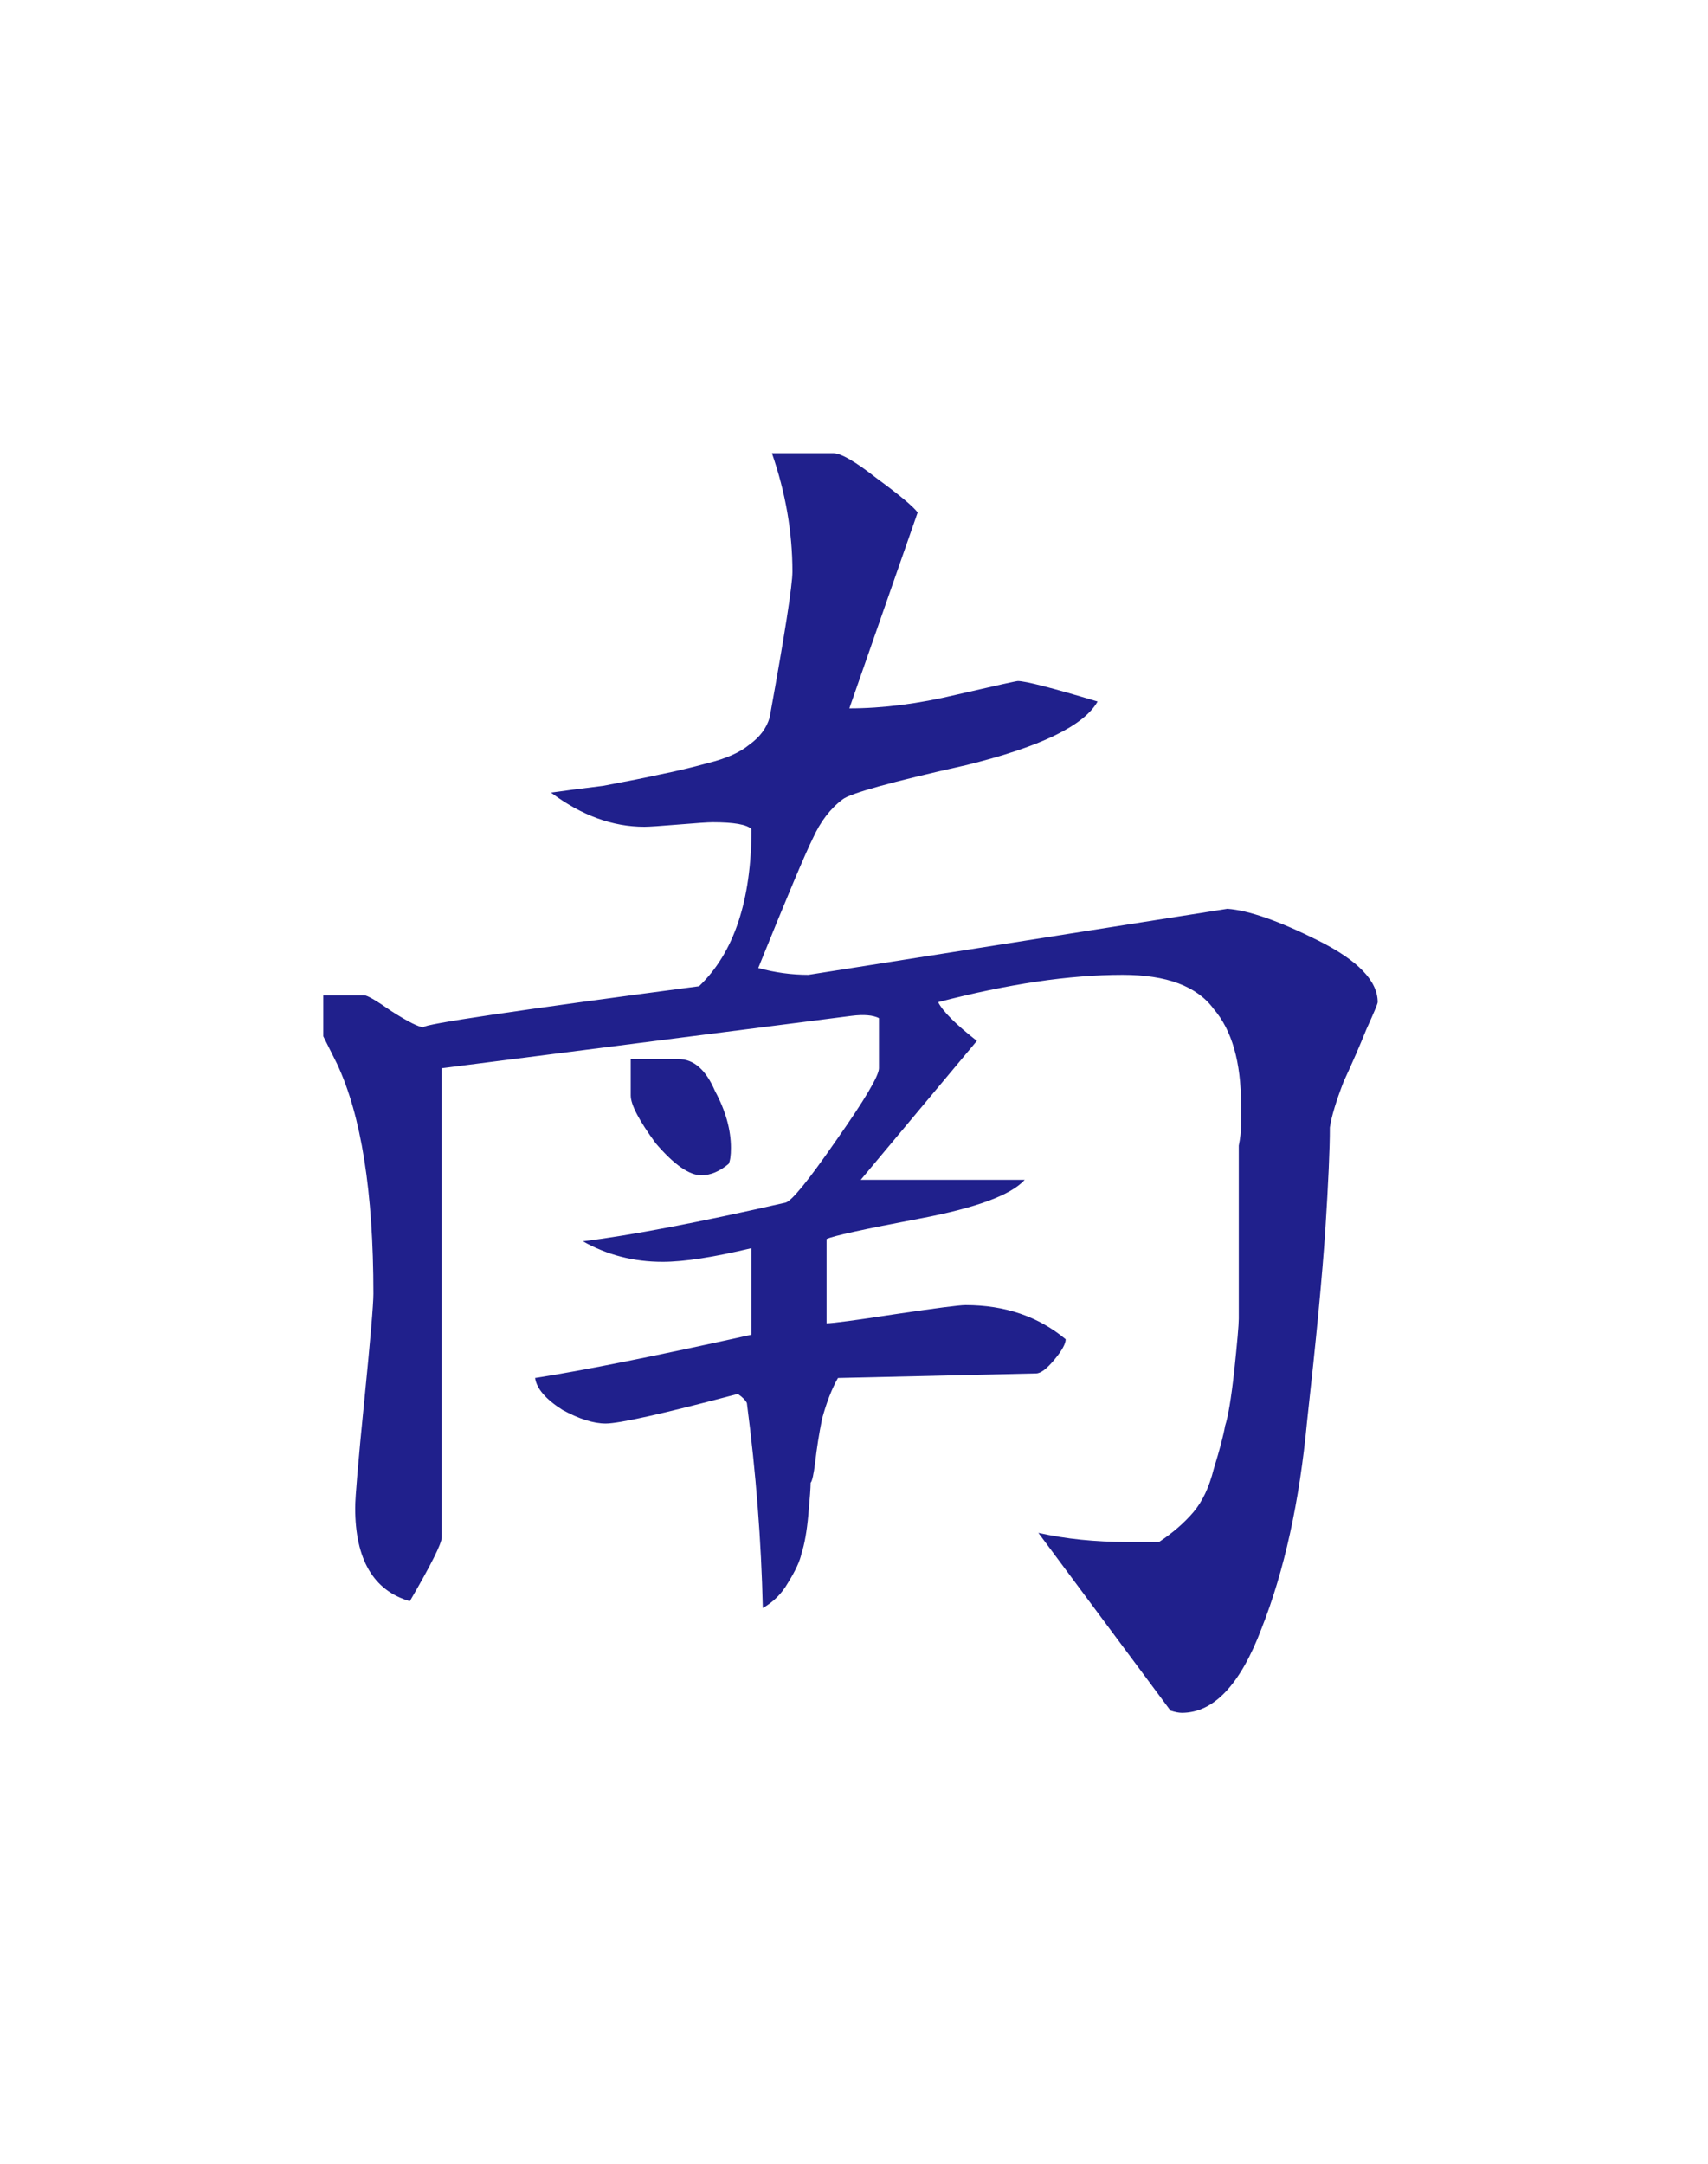 <?xml version="1.0" ?>
<svg xmlns="http://www.w3.org/2000/svg" shape-rendering="geometricPrecision" height="95" width="75" version="1.1">
	<rect width="100%" fill="#fff" height="100%"/>
	<g transform="translate(-273.83 -427.79)">
		<g fill="#20208c" transform="translate(-92.934 .81)">
			<path d="m420.66 466.88c0.933 0.067 2.267 0.533 4 1.4 1.733 0.867 2.6 1.767 2.6 2.7-0 0.067-0.167 0.467-0.5 1.2-0.267 0.667-0.6 1.433-1 2.3-0.333 0.867-0.533 1.533-0.6 2-0 0.933-0.067 2.433-0.2 4.5-0.133 2-0.4 4.8-0.8 8.4-0.333 3.533-1 6.567-2 9.1-0.933 2.467-2.1 3.7-3.5 3.7-0.133 0-0.3-0.033-0.5-0.1l-5.8-7.8c1.2 0.267 2.5 0.4 3.9 0.4h1.4c0.6-0.4 1.1-0.833 1.5-1.3 0.4-0.467 0.7-1.1 0.9-1.9 0.267-0.867 0.433-1.5 0.5-1.9 0.133-0.4 0.267-1.2 0.4-2.4 0.133-1.267 0.2-2.033 0.2-2.3-0-2.133-0-3.833 0-5.1-0-1.333-0-2.167 0-2.5 0.067-0.333 0.1-0.633 0.1-0.9-0-0.267-0-0.567 0-0.9-0-1.867-0.4-3.267-1.2-4.2-0.733-1-2.067-1.5-4-1.5-2.333 0-5.033 0.4-8.1 1.2 0.2 0.4 0.767 0.967 1.7 1.7l-5.1 6.1h7.2c-0.6 0.667-2.133 1.233-4.6 1.7-2.467 0.467-3.833 0.767-4.1 0.9v3.7c0.267 0 1.267-0.133 3-0.4 1.8-0.267 2.833-0.4 3.1-0.4 1.733 0 3.2 0.5 4.4 1.5-0 0.2-0.167 0.5-0.5 0.9-0.333 0.4-0.6 0.6-0.8 0.6l-8.7 0.2c-0.267 0.467-0.5 1.067-0.7 1.8-0.133 0.667-0.233 1.3-0.3 1.9-0.067 0.533-0.133 0.833-0.2 0.9-0 0.2-0.033 0.667-0.1 1.4-0.067 0.733-0.167 1.3-0.3 1.7-0.067 0.333-0.267 0.767-0.6 1.3-0.267 0.467-0.633 0.833-1.1 1.1-0.067-2.933-0.3-5.933-0.7-9-0.067-0.133-0.2-0.267-0.4-0.4-3.267 0.867-5.2 1.3-5.8 1.3-0.533 0-1.167-0.2-1.9-0.6-0.733-0.467-1.133-0.933-1.2-1.4 2.133-0.333 5.3-0.967 9.5-1.9v-3.8c-1.667 0.4-2.967 0.6-3.9 0.6-1.267 0-2.433-0.3-3.5-0.9 2.133-0.267 5.1-0.833 8.9-1.7 0.267-0.067 1-0.967 2.2-2.7 1.267-1.8 1.9-2.867 1.9-3.2v-2.2c-0.267-0.133-0.667-0.167-1.2-0.1l-18 2.3v20.6c-0 0.267-0.467 1.2-1.4 2.8-1.6-0.467-2.4-1.833-2.4-4.1-0-0.467 0.133-2.033 0.4-4.7 0.267-2.667 0.4-4.233 0.4-4.7-0-4.467-0.533-7.833-1.6-10.1l-0.6-1.2v-1.8h1.8c0.133 0 0.533 0.233 1.2 0.7 0.733 0.467 1.2 0.7 1.4 0.7-0-0.133 4.033-0.733 12.1-1.8 1.533-1.467 2.3-3.767 2.3-6.9-0.2-0.2-0.767-0.3-1.7-0.3-0.2 0-0.7 0.033-1.5 0.1-0.8 0.067-1.3 0.1-1.5 0.1-1.4 0-2.767-0.5-4.1-1.5 0.467-0.067 1.233-0.167 2.3-0.3 1.067-0.2 1.9-0.367 2.5-0.5 0.667-0.133 1.367-0.3 2.1-0.5 0.8-0.2 1.4-0.467 1.8-0.8 0.467-0.333 0.767-0.733 0.9-1.2 0.667-3.667 1-5.8 1-6.4-0-1.733-0.3-3.467-0.9-5.2h2.7c0.333 0 0.967 0.367 1.9 1.1 1 0.733 1.6 1.233 1.8 1.5l-3 8.6c1.467 0 3.033-0.2 4.7-0.6 1.733-0.4 2.633-0.6 2.7-0.6 0.333 0 1.5 0.3 3.5 0.9-0.6 1.067-2.533 2-5.8 2.8-3.267 0.733-5.067 1.233-5.4 1.5-0.533 0.4-0.967 0.967-1.3 1.7-0.333 0.667-1.133 2.567-2.4 5.7 0.733 0.2 1.467 0.3 2.2 0.3l18.4-2.9m-23.1 11.7c-0.533 0-1.2-0.467-2-1.4-0.733-1-1.1-1.7-1.1-2.1v-1.6h2.1c0.667 0 1.2 0.467 1.6 1.4 0.467 0.867 0.7 1.7 0.7 2.5-0 0.333-0.033 0.567-0.1 0.7-0.4 0.333-0.8 0.5-1.2 0.5" fill="#20208c"/>
		</g>
	</g>
</svg>
